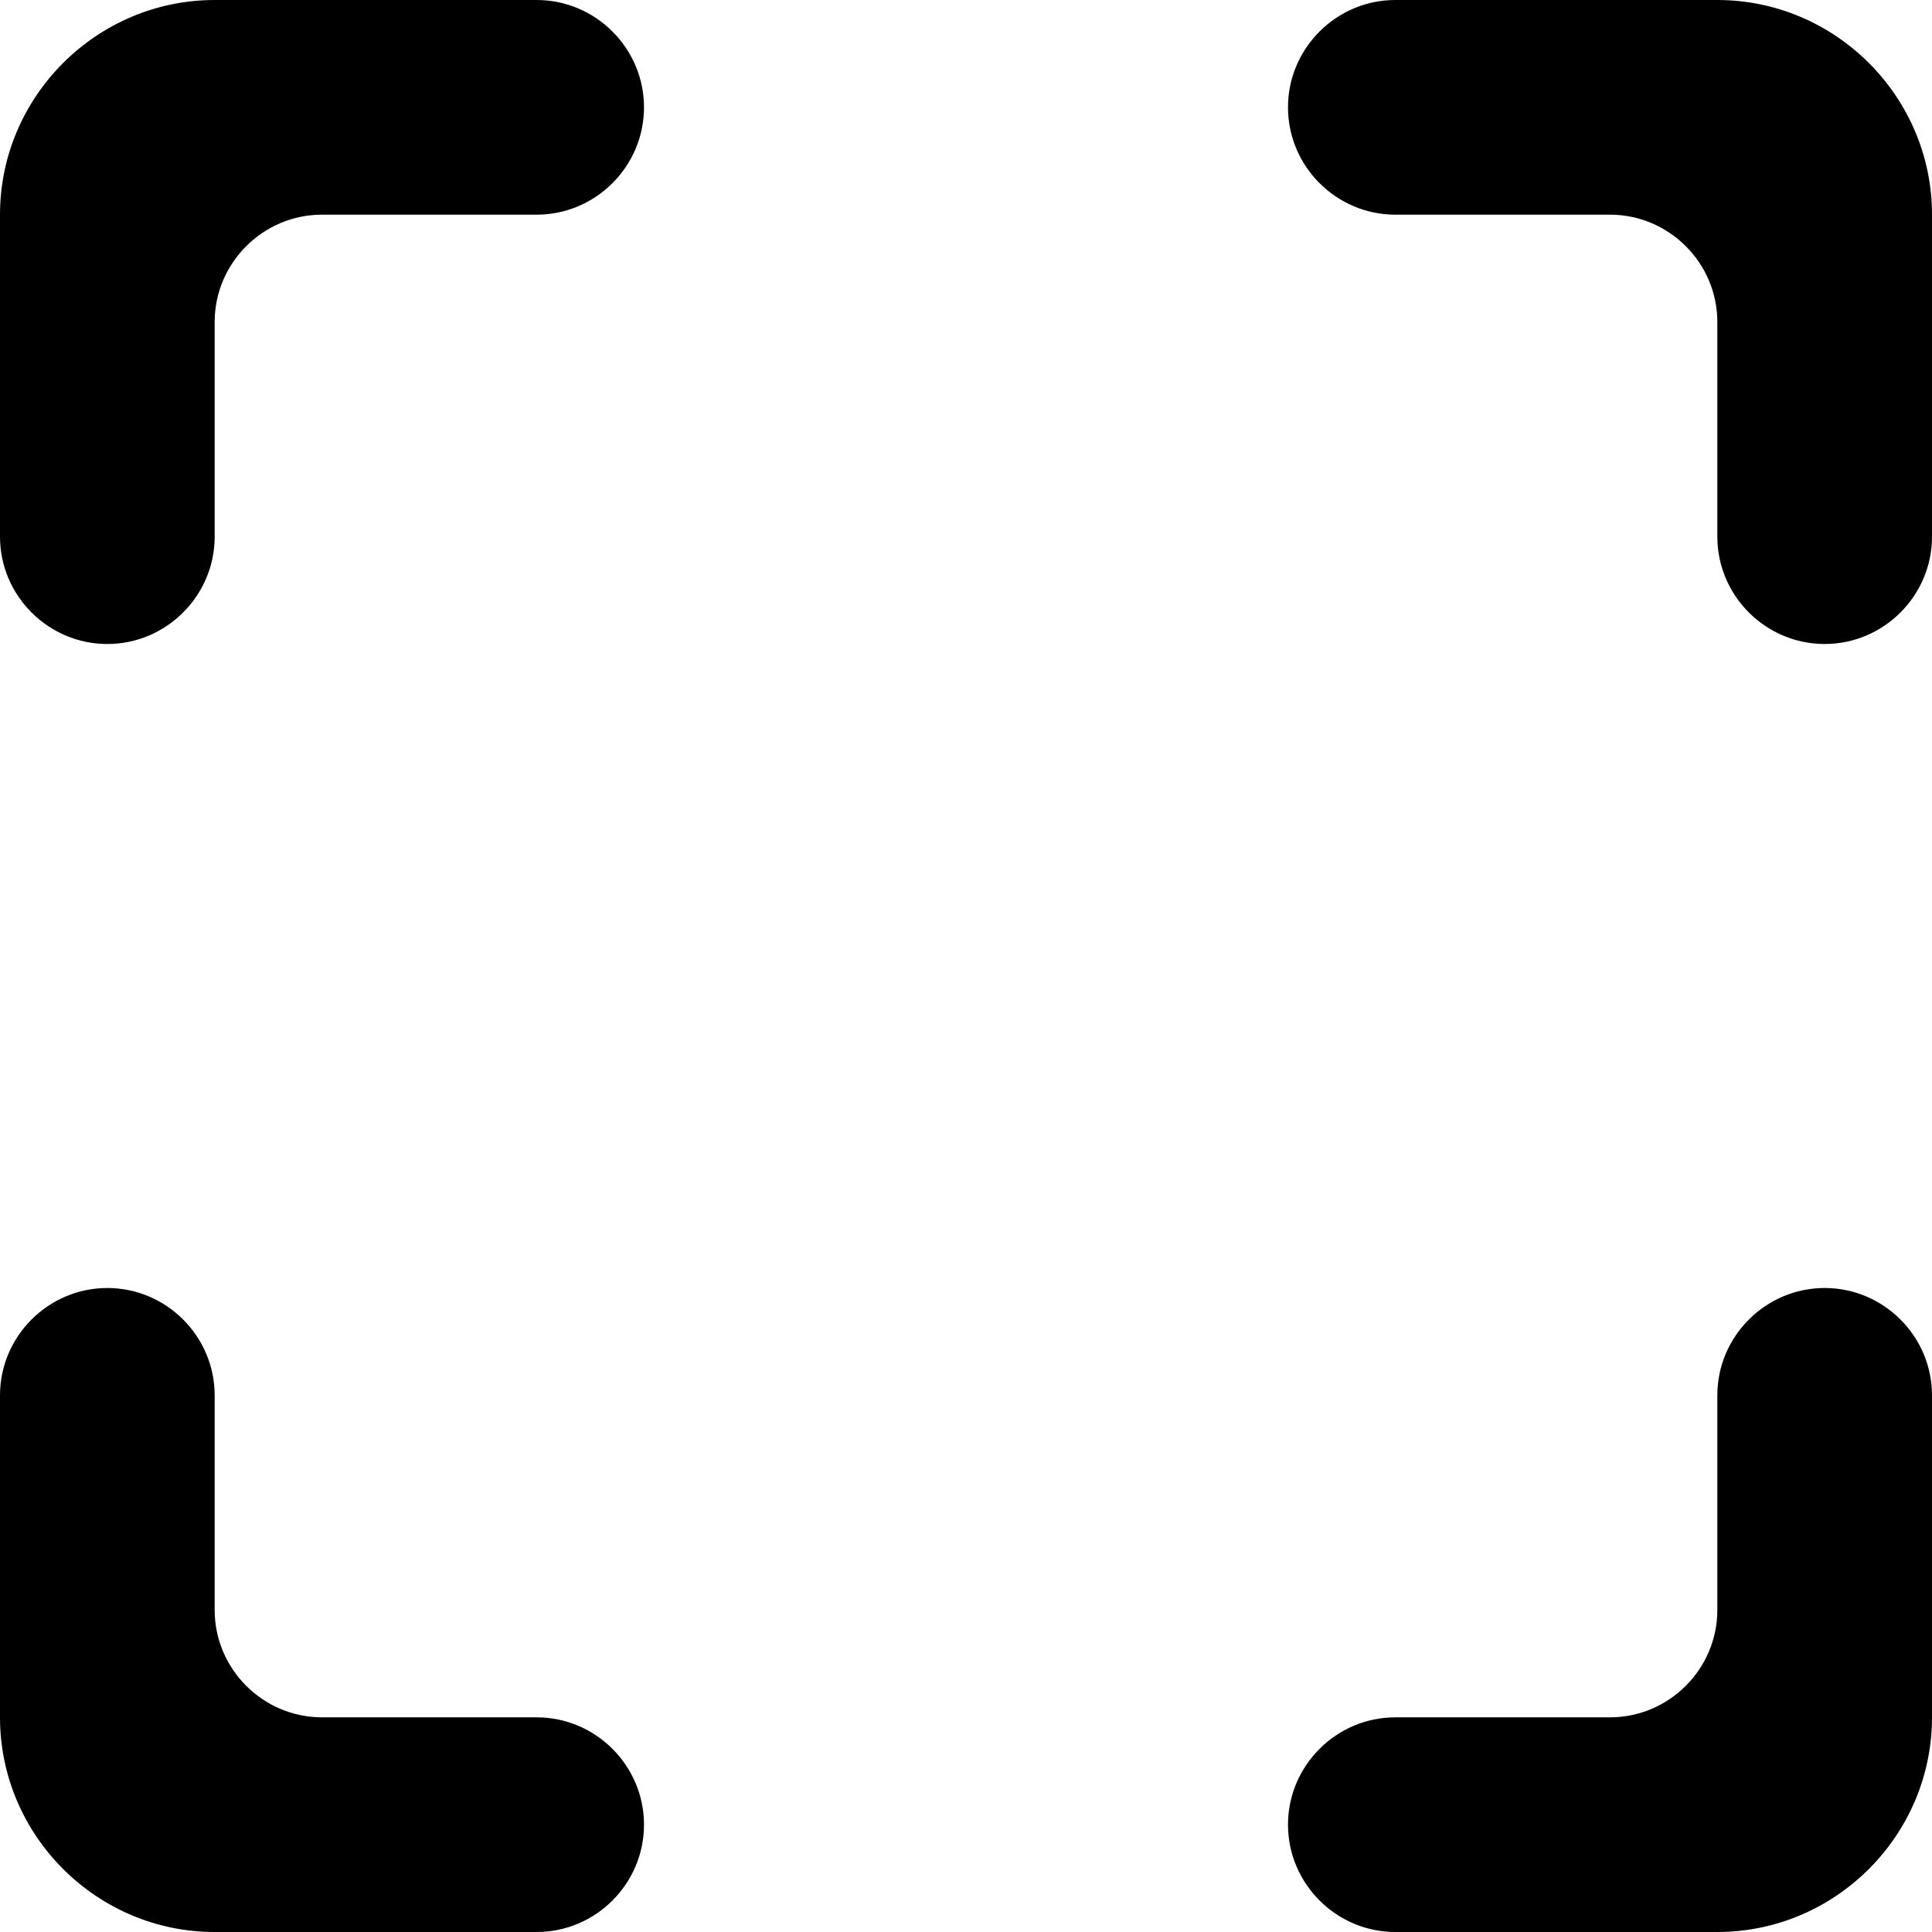 <?xml version="1.0" encoding="utf-8"?>
<!-- Generator: Adobe Illustrator 16.0.0, SVG Export Plug-In . SVG Version: 6.00 Build 0)  -->
<!DOCTYPE svg PUBLIC "-//W3C//DTD SVG 1.1//EN" "http://www.w3.org/Graphics/SVG/1.1/DTD/svg11.dtd">
<svg version="1.1" id="Layer_1" xmlns="http://www.w3.org/2000/svg" xmlns:xlink="http://www.w3.org/1999/xlink" x="0px" y="0px"
	 width="18px" height="18px" viewBox="3 3 18 18" enable-background="new 3 3 18 18" xml:space="preserve">
<path fill="none" d="M0,0h24v24H0V0z"/>
<path d="M3,5v3c0,0.55,0.45,1,1,1s1-0.45,1-1V6c0-0.55,0.45-1,1-1h2c0.55,0,1-0.45,1-1S8.55,3,8,3H5C3.9,3,3,3.9,3,5z M4,15
	c-0.55,0-1,0.45-1,1v3c0,1.1,0.9,2,2,2h3c0.55,0,1-0.45,1-1s-0.45-1-1-1H6c-0.55,0-1-0.45-1-1v-2C5,15.45,4.55,15,4,15z M19,18
	c0,0.55-0.45,1-1,1h-2c-0.55,0-1,0.45-1,1s0.45,1,1,1h3c1.1,0,2-0.9,2-2v-3c0-0.55-0.45-1-1-1s-1,0.45-1,1V18z M19,3h-3
	c-0.55,0-1,0.45-1,1s0.45,1,1,1h2c0.55,0,1,0.45,1,1v2c0,0.55,0.45,1,1,1s1-0.45,1-1V5C21,3.9,20.1,3,19,3z"/>
</svg>
